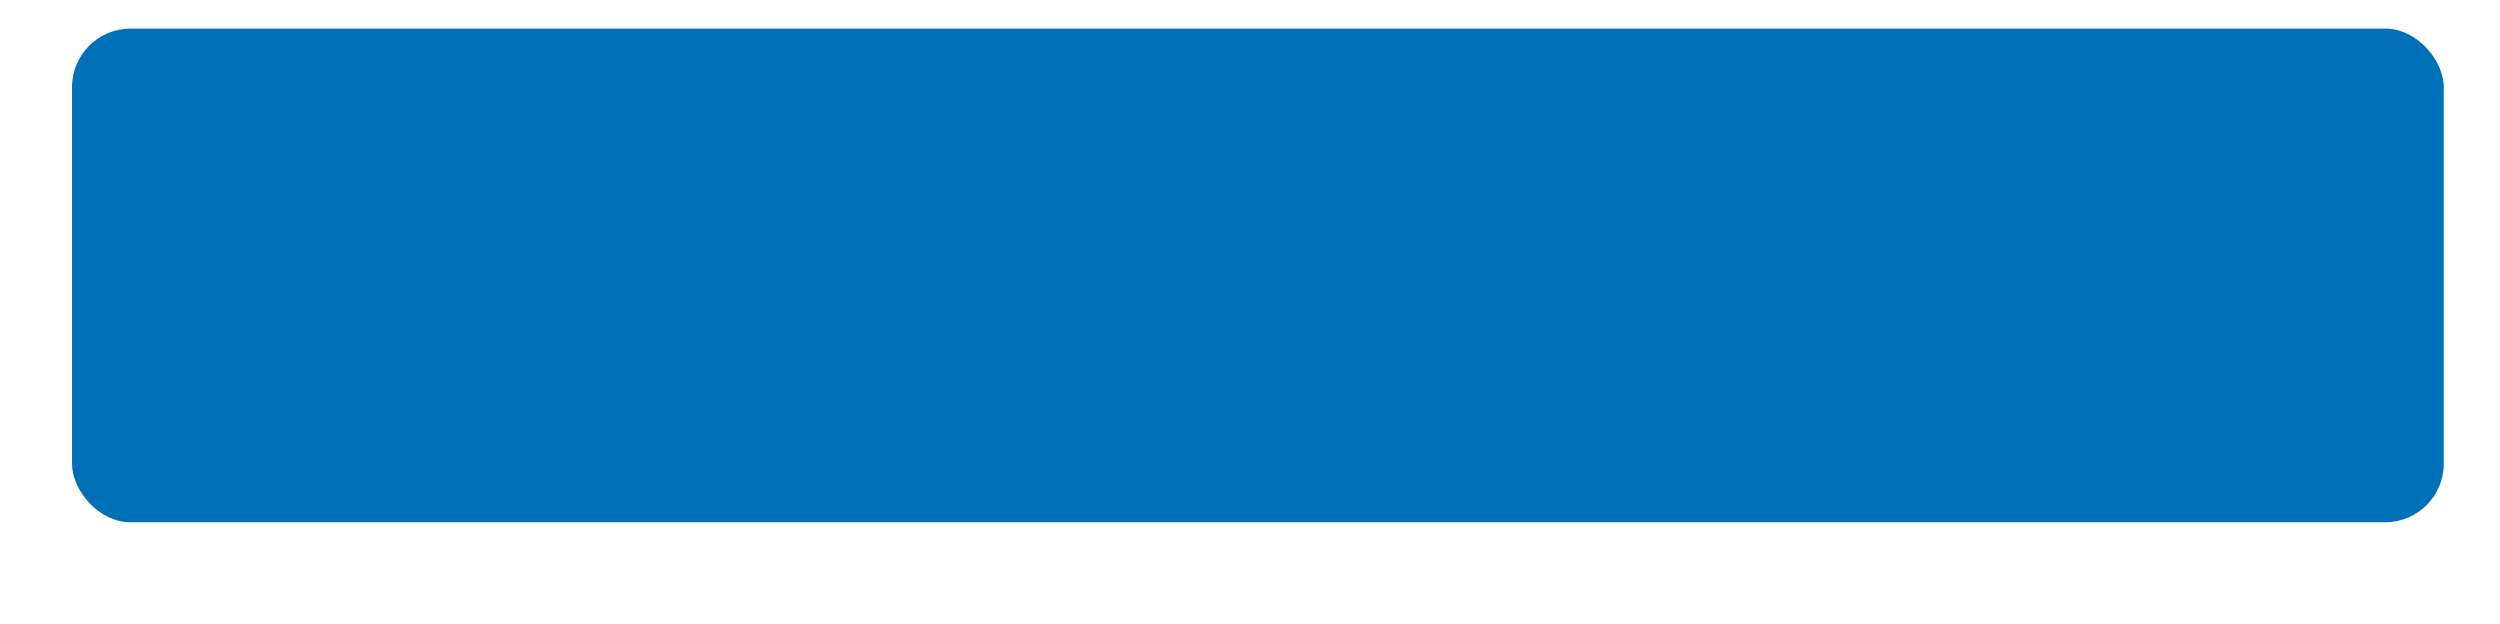 <?xml version="1.0" encoding="UTF-8"?>
<svg id="Layer_2" data-name="Layer 2" xmlns="http://www.w3.org/2000/svg" xmlns:xlink="http://www.w3.org/1999/xlink" viewBox="0 0 1847.28 461.04">
  <defs>
    <style>
      .cls-1 {
        fill: #fff;
        filter: url(#drop-shadow-1);
      }

      .cls-2 {
        fill: #0071b9;
      }
    </style>
    <filter id="drop-shadow-1" filterUnits="userSpaceOnUse">
      <feOffset dx="-5" dy="27"/>
      <feGaussianBlur result="blur" stdDeviation="16"/>
      <feFlood flood-color="#09183a" flood-opacity=".29"/>
      <feComposite in2="blur" operator="in"/>
      <feComposite in="SourceGraphic"/>
    </filter>
  </defs>
  <g id="Layer_1-2" data-name="Layer 1">
    <rect class="cls-1" x="53.21" y="21.14" width="1751.03" height="364.76" rx="79.98" ry="79.98"/>
    <rect class="cls-2" x="53.21" y="21.14" width="1752.51" height="364.76" rx="43.26" ry="43.26"/>
  </g>
</svg>